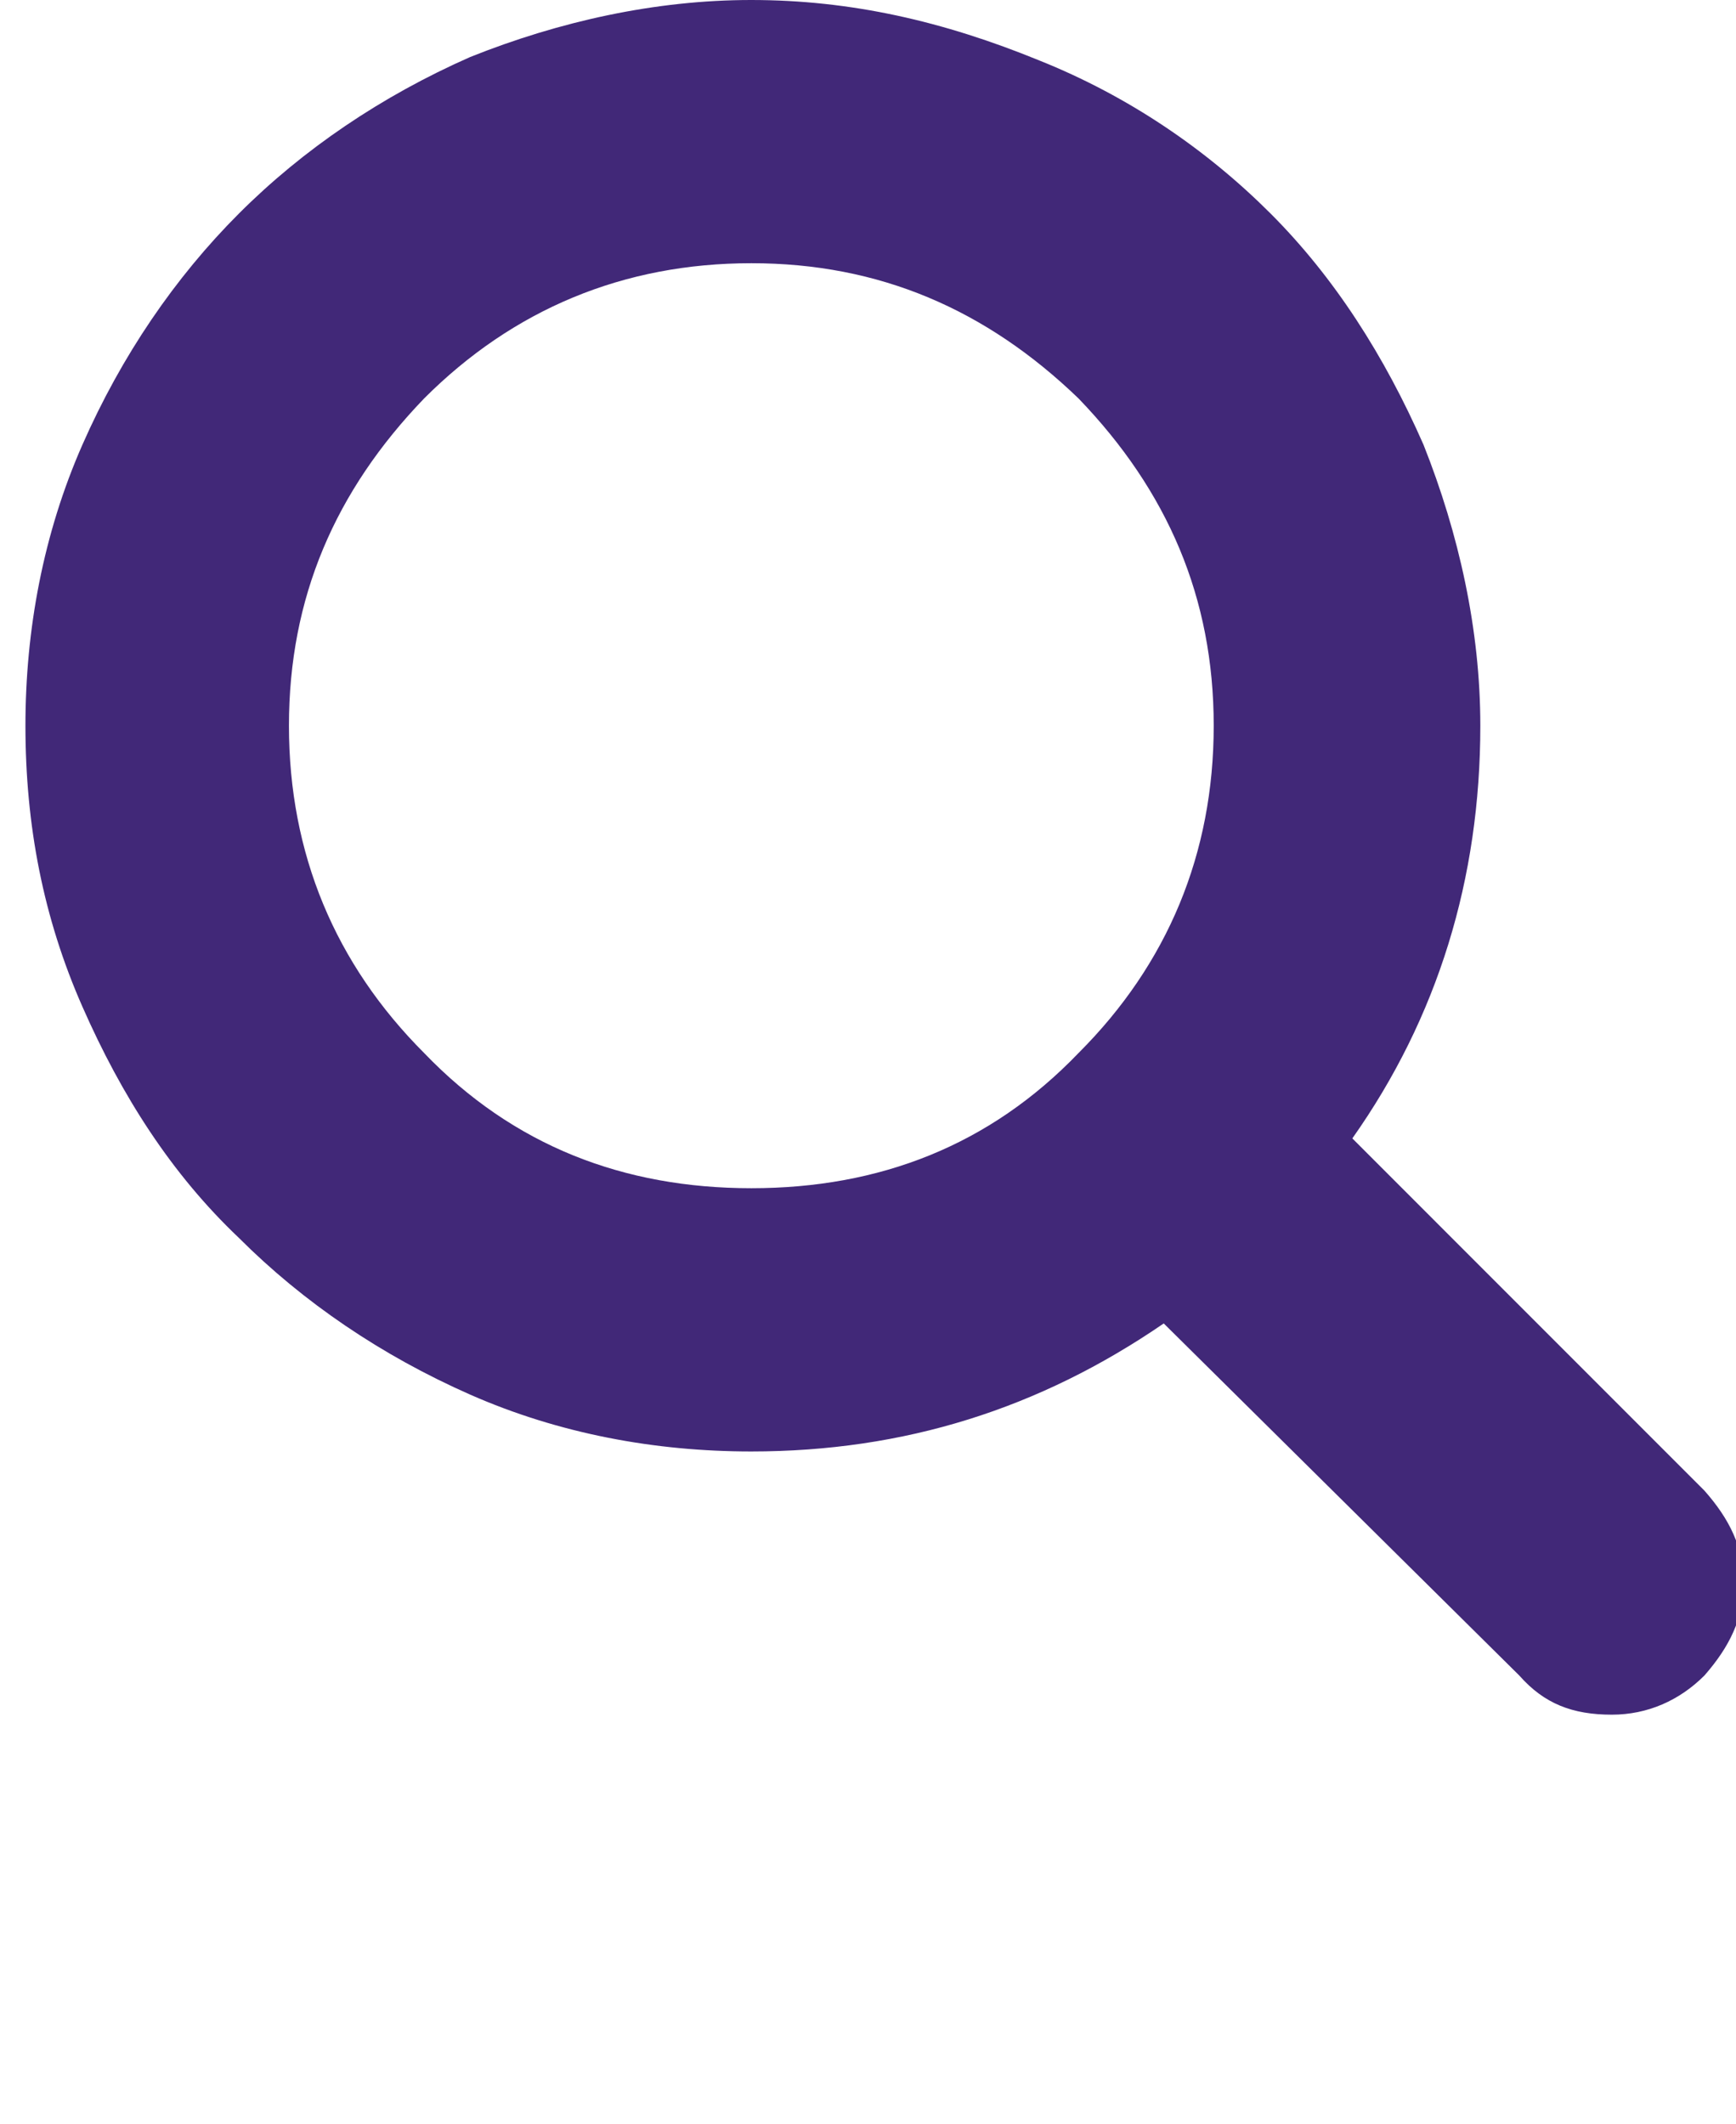<svg xmlns="http://www.w3.org/2000/svg" xmlns:xlink="http://www.w3.org/1999/xlink" version="1.1" id="Layer_1" x="0px" y="0px" width="38.56px" height="47.16px" viewBox="0 0 38.56 47.16" enable-background="new 0 0 38.56 47.16" xml:space="preserve">
  <g>
<path fill-rule="evenodd" clip-rule="evenodd" fill="#412878" d="M37.859,33.102l-7.821-7.822c1.896-2.683,2.843-5.766,2.843-9.164c0-2.132-0.476-4.264-1.262-6.24
	c-0.867-1.973-1.977-3.714-3.398-5.135c-1.421-1.421-3.158-2.607-5.135-3.398C20.954,0.471,18.901,0,16.685,0
	c-2.132,0-4.265,0.476-6.241,1.266C8.471,2.136,6.731,3.318,5.309,4.74C3.887,6.161,2.701,7.898,1.831,9.875
	c-0.87,1.976-1.266,4.108-1.266,6.24c0,2.213,0.396,4.269,1.266,6.241c0.87,1.977,1.977,3.714,3.478,5.136
	c1.421,1.421,3.158,2.606,5.135,3.478c1.977,0.87,4.109,1.262,6.241,1.262c3.397,0,6.4-0.946,9.164-2.843l7.897,7.818
	c0.556,0.631,1.187,0.87,2.057,0.87c0.791,0,1.501-0.315,2.056-0.87c0.552-0.631,0.871-1.266,0.871-2.056
	C38.73,34.363,38.415,33.732,37.859,33.102z M16.689,26.386c-2.844,0-5.292-0.946-7.268-3.002c-1.977-1.978-3.003-4.425-3.003-7.269
	c0-2.843,1.026-5.214,3.003-7.267c1.976-1.977,4.424-3.003,7.268-3.003c2.843,0,5.215,1.026,7.267,3.003
	c1.977,2.052,3.003,4.424,3.003,7.267c0,2.844-1.026,5.295-3.003,7.269C21.983,25.439,19.532,26.386,16.689,26.386z"/>
</g>
</svg>
